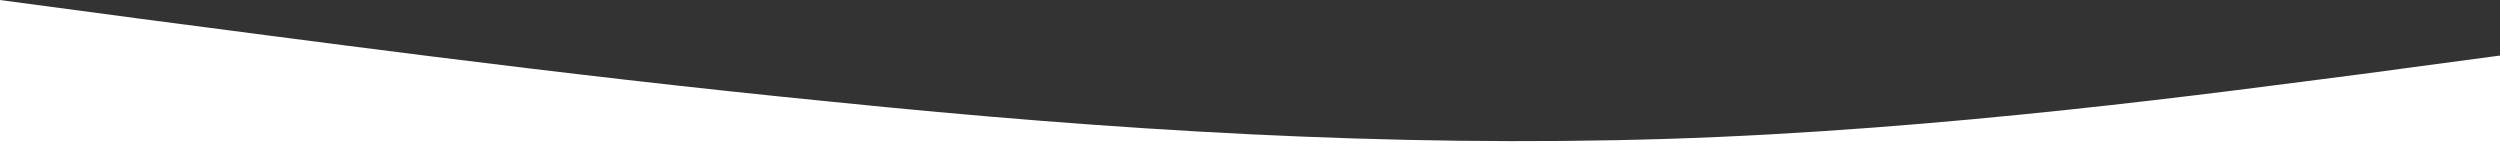 <?xml version="1.0" encoding="UTF-8"?>
<svg id="Layer_2" data-name="Layer 2" xmlns="http://www.w3.org/2000/svg" viewBox="0 0 1440 85.47">
  <rect x="0" y="0" width="1440" height="85.47" fill="#333333" stroke="none"/>
  <defs>
    <style>
      .cls-1 {
        fill: #fff;
      }
    </style>
  </defs>
  <g id="Layer_1-2" data-name="Layer 1">
    <path class="cls-1" d="M1440,85.47v-53.47l-80,10.7c-80,10.3-240,32.3-400,37.3s-320-5-480-21.3C320,43,160,21,80,10.7L0,0v85.47h1440Z"/>
  </g>
</svg>